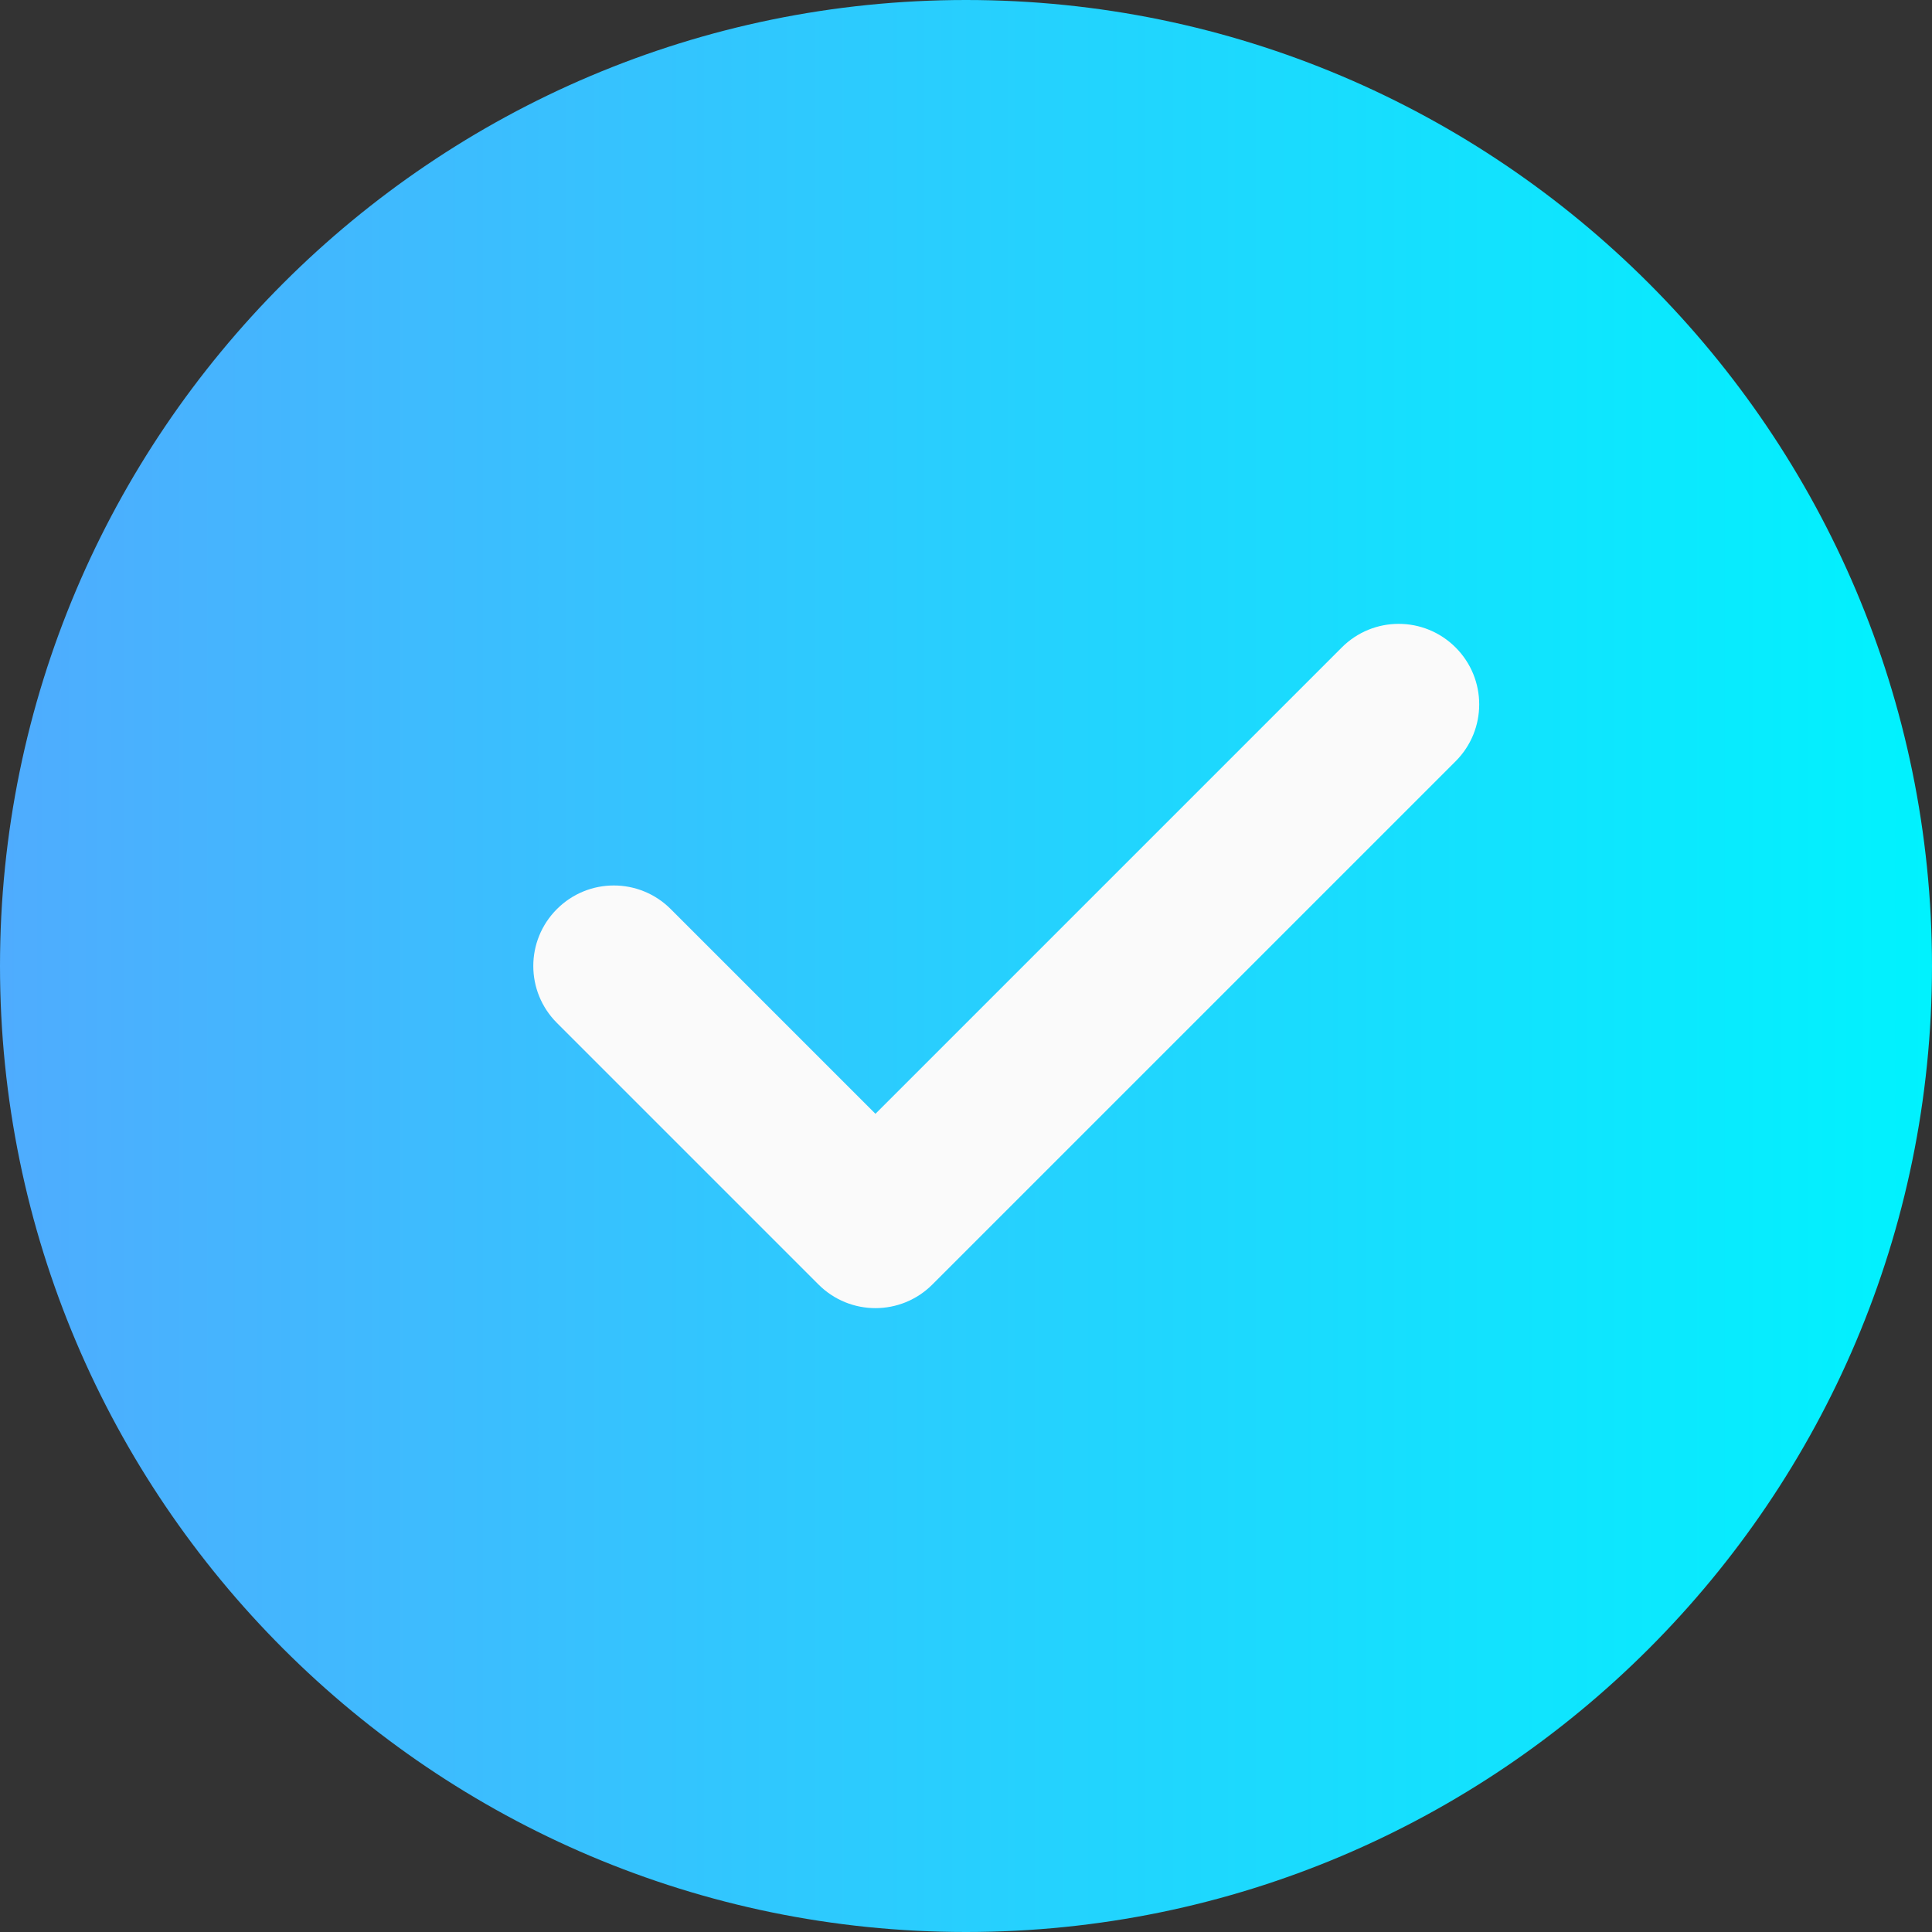 <svg width="102" height="102" viewBox="0 0 102 102" fill="none" xmlns="http://www.w3.org/2000/svg">
<rect x="0" y="0" width="102" height="102" fill="#333333" stroke="none"/>
<path d="M51 0C22.878 0 0 22.878 0 51C0 79.123 22.878 102 51 102C79.123 102 102 79.123 102 51C102 22.878 79.123 0 51 0Z" fill="url(#paint0_linear)"/>
<path d="M76.849 40.192L49.223 67.817C48.395 68.646 47.307 69.063 46.219 69.063C45.131 69.063 44.043 68.646 43.214 67.817L29.402 54.005C27.74 52.343 27.74 49.657 29.402 47.995C31.063 46.333 33.749 46.333 35.411 47.995L46.219 58.803L70.839 34.183C72.501 32.521 75.186 32.521 76.849 34.183C78.51 35.845 78.51 38.53 76.849 40.192Z" fill="#FAFAFA"/>
<defs>
<linearGradient id="paint0_linear" x1="0" y1="51" x2="102" y2="51" gradientUnits="userSpaceOnUse">
<stop stop-color="#4FACFE"/>
<stop offset="1" stop-color="#00F2FE"/>
</linearGradient>
</defs>
</svg>
